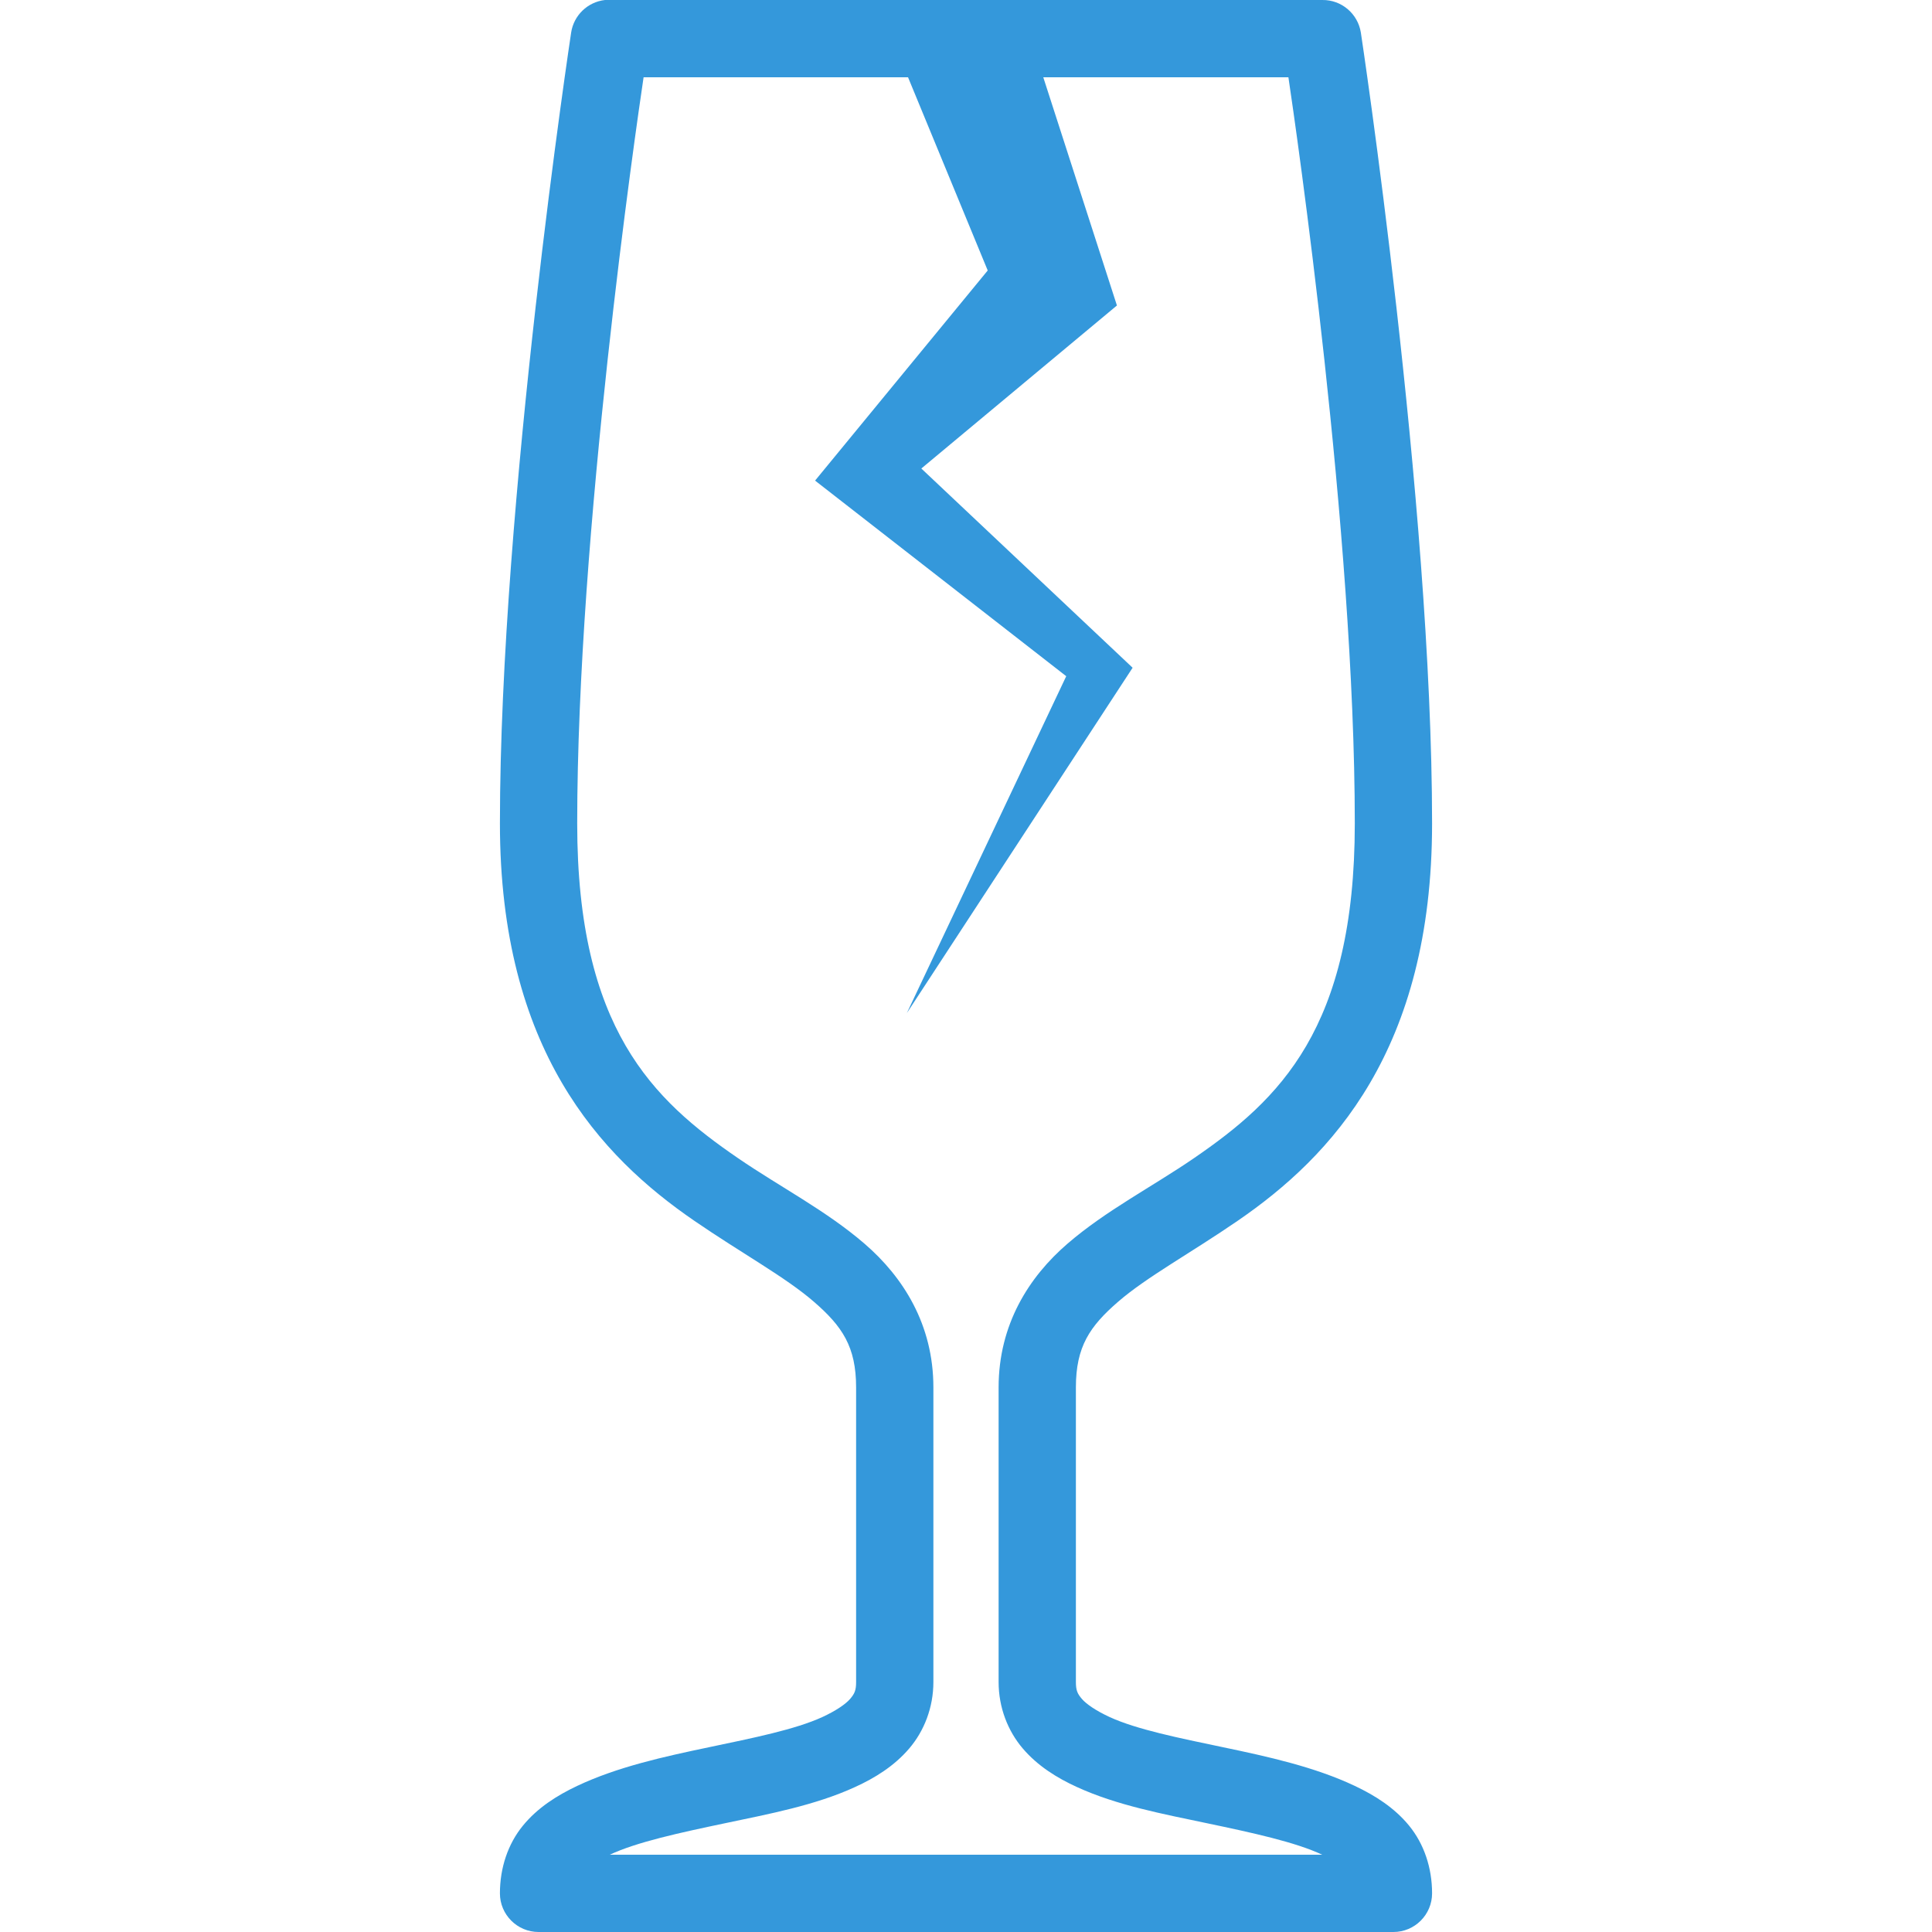 <svg fill="#3498db" xmlns="http://www.w3.org/2000/svg" viewBox="0 0 50 50" width="500px" height="500px"><path d="M 15.656 0 C 15.207 0.051 14.848 0.398 14.781 0.844 C 14.781 0.844 12.938 13.008 12.938 21.312 C 12.938 27.172 15.543 29.93 17.969 31.594 C 19.18 32.426 20.328 33.051 21.062 33.688 C 21.797 34.324 22.156 34.852 22.156 35.906 L 22.156 43.531 C 22.156 43.746 22.117 43.832 22 43.969 C 21.883 44.105 21.629 44.277 21.281 44.438 C 20.582 44.758 19.5 44.977 18.344 45.219 C 17.188 45.461 15.977 45.727 14.938 46.219 C 14.418 46.465 13.914 46.781 13.531 47.25 C 13.148 47.719 12.938 48.336 12.938 49 C 12.938 49.551 13.387 50 13.938 50 L 36.062 50 C 36.613 50 37.062 49.551 37.062 49 C 37.062 48.336 36.852 47.719 36.469 47.25 C 36.086 46.781 35.582 46.465 35.062 46.219 C 34.023 45.727 32.812 45.461 31.656 45.219 C 30.5 44.977 29.418 44.758 28.719 44.438 C 28.371 44.277 28.117 44.105 28 43.969 C 27.883 43.832 27.844 43.746 27.844 43.531 L 27.844 35.906 C 27.844 34.852 28.203 34.324 28.938 33.688 C 29.672 33.051 30.82 32.426 32.031 31.594 C 34.457 29.93 37.062 27.172 37.062 21.312 C 37.062 13.008 35.219 0.844 35.219 0.844 C 35.141 0.352 34.715 -0.008 34.219 0 L 15.781 0 C 15.738 -0.004 15.699 -0.004 15.656 0 Z M 16.656 2 L 23.5 2 L 25.562 7 L 21.094 12.438 L 27.594 17.5 L 23.469 26.219 L 29.312 17.281 L 23.844 12.125 L 28.906 7.906 L 27 2 L 33.344 2 C 33.539 3.309 35.062 13.785 35.062 21.312 C 35.062 26.621 33.098 28.465 30.906 29.969 C 29.812 30.719 28.621 31.328 27.625 32.188 C 26.629 33.047 25.844 34.277 25.844 35.906 L 25.844 43.531 C 25.844 44.188 26.082 44.797 26.469 45.25 C 26.855 45.703 27.359 46.016 27.875 46.25 C 28.906 46.723 30.098 46.945 31.25 47.188 C 32.402 47.43 33.523 47.672 34.219 48 L 15.781 48 C 16.477 47.672 17.598 47.43 18.75 47.188 C 19.902 46.945 21.094 46.723 22.125 46.25 C 22.641 46.016 23.145 45.703 23.531 45.25 C 23.918 44.797 24.156 44.188 24.156 43.531 L 24.156 35.906 C 24.156 34.277 23.371 33.047 22.375 32.188 C 21.379 31.328 20.188 30.719 19.094 29.969 C 16.902 28.465 14.938 26.621 14.938 21.312 C 14.938 13.785 16.461 3.309 16.656 2 Z"/></svg>